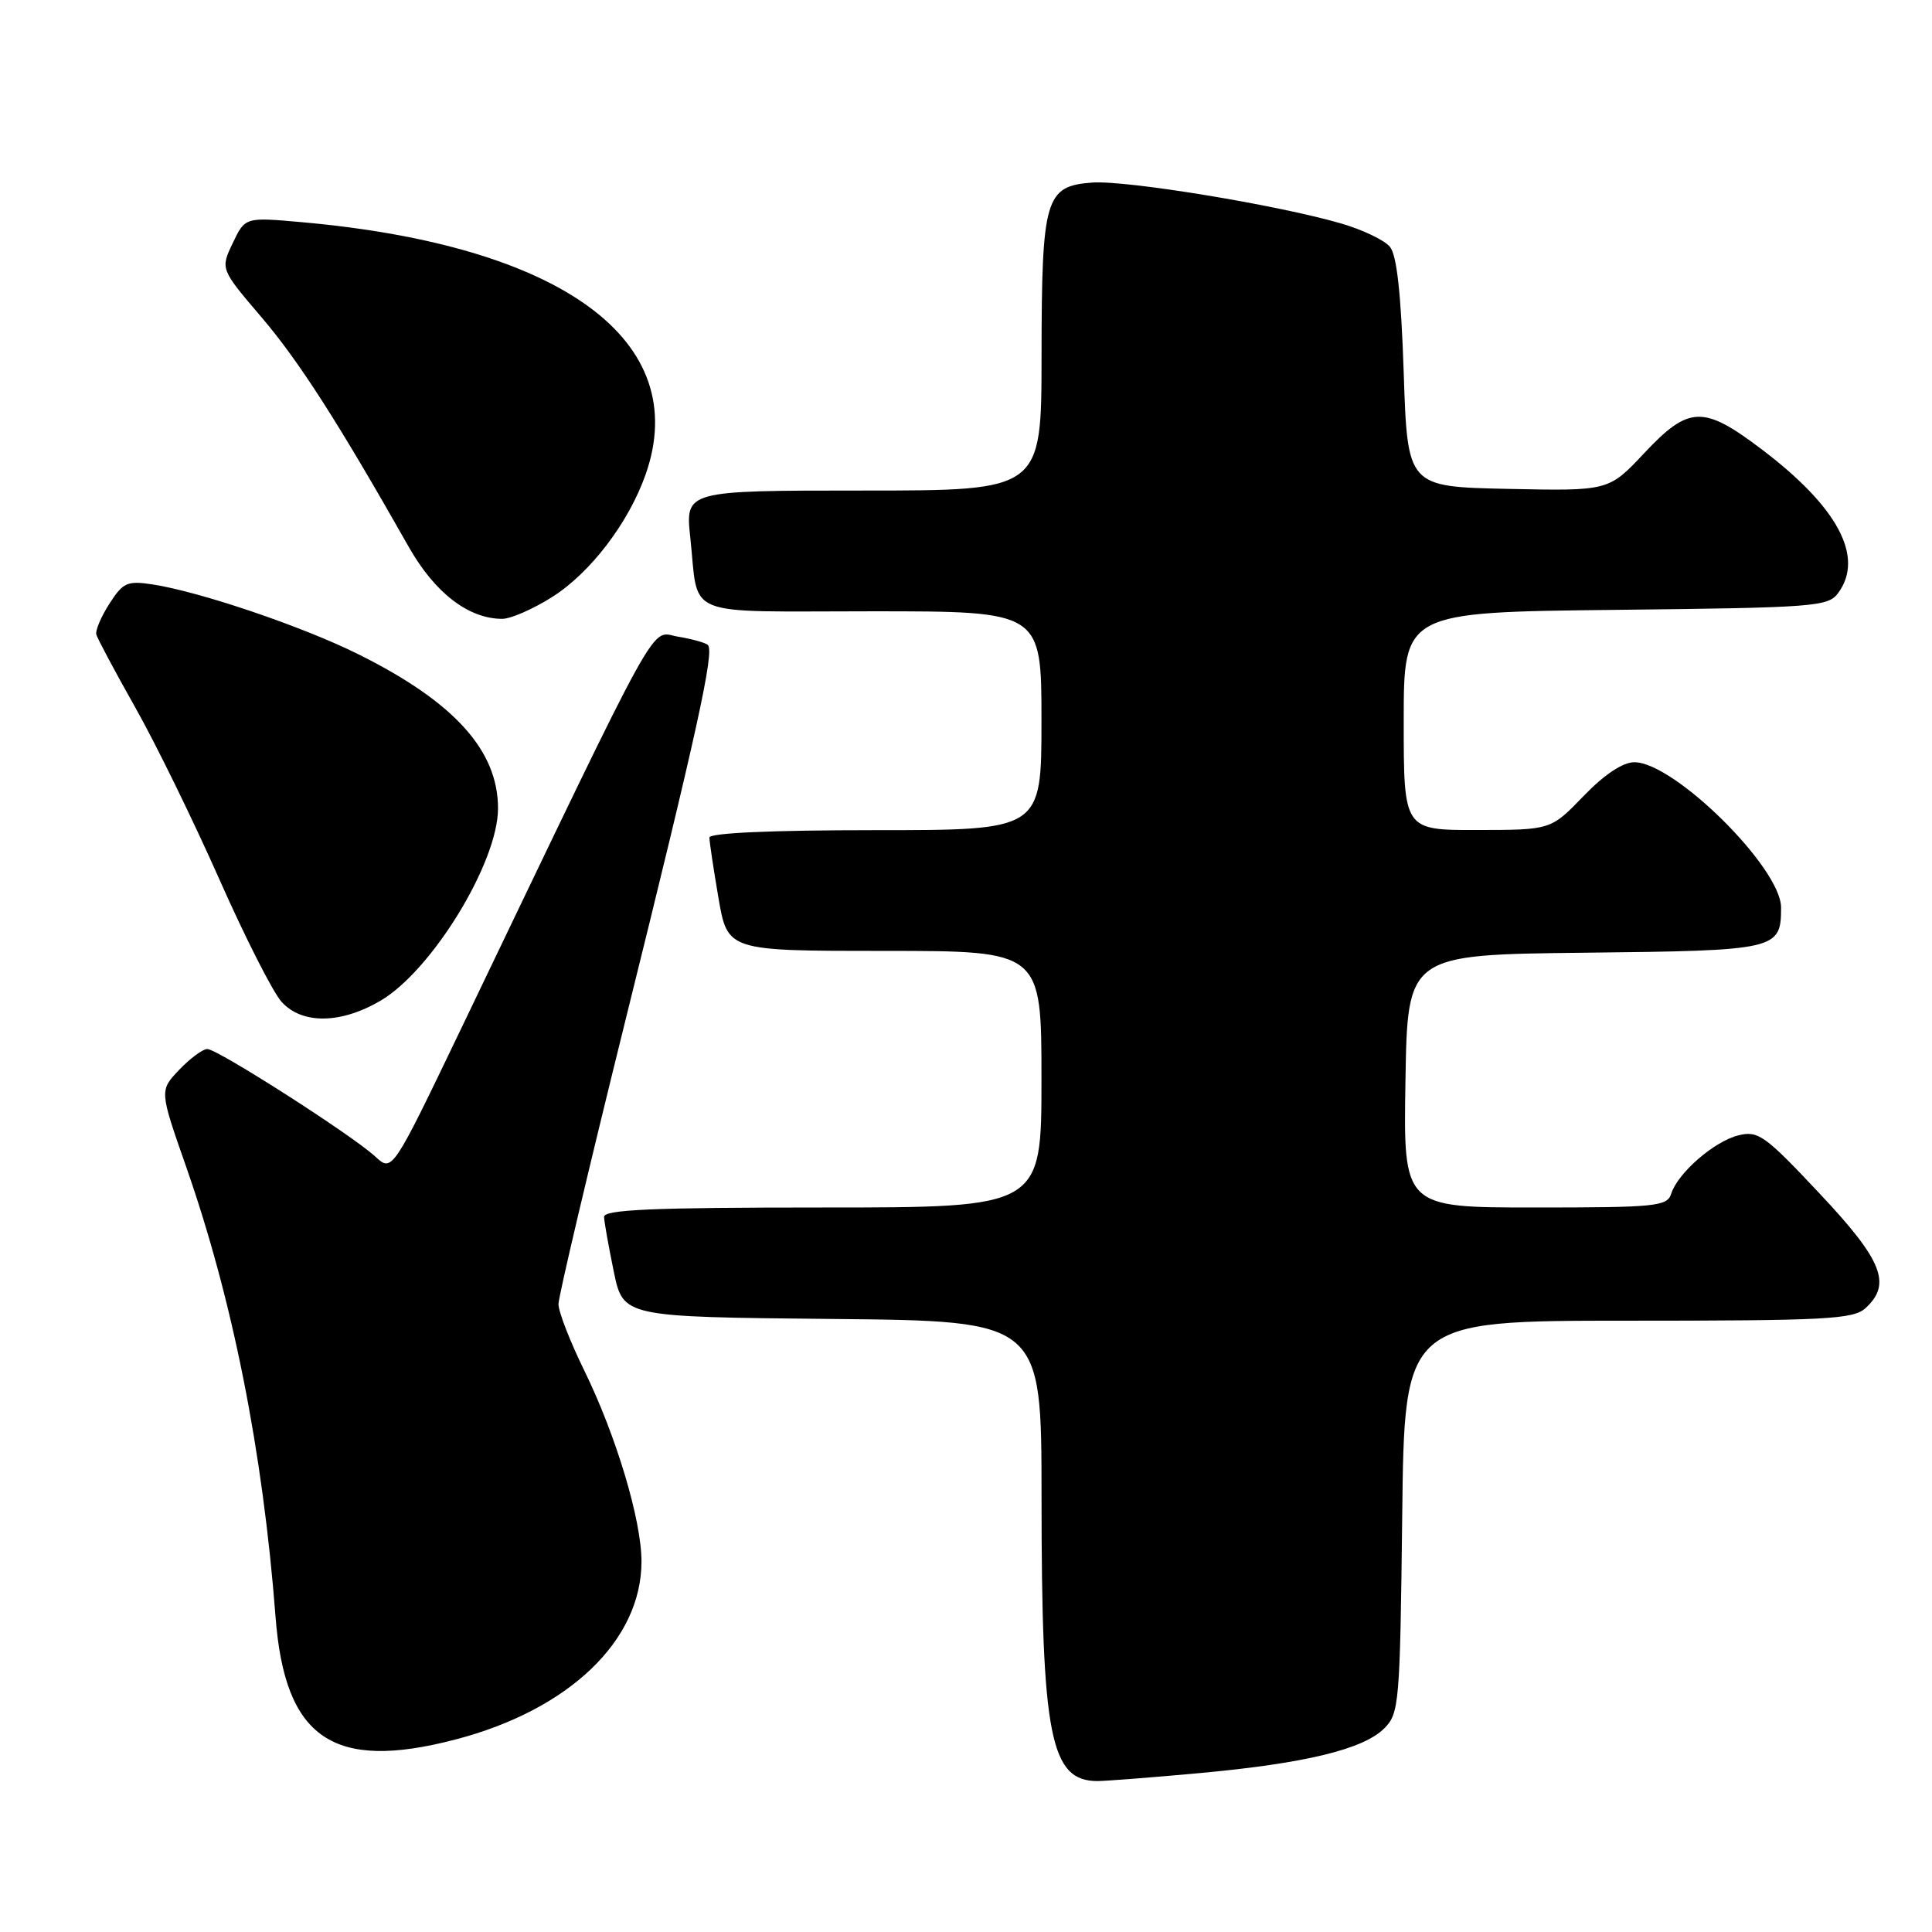 <?xml version="1.0" encoding="UTF-8" standalone="no"?>
<!DOCTYPE svg PUBLIC "-//W3C//DTD SVG 1.1//EN" "http://www.w3.org/Graphics/SVG/1.1/DTD/svg11.dtd" >
<svg xmlns="http://www.w3.org/2000/svg" xmlns:xlink="http://www.w3.org/1999/xlink" version="1.1" viewBox="0 0 256 256">
 <g >
 <path fill="currentColor"
d=" M 159.00 234.94 C 172.94 233.66 180.65 231.79 183.42 229.02 C 185.40 227.05 185.51 225.73 185.80 200.97 C 186.09 175.00 186.09 175.00 215.72 175.00 C 241.88 175.00 245.56 174.81 247.17 173.35 C 250.70 170.15 249.46 167.02 241.08 158.12 C 233.86 150.43 232.96 149.79 230.35 150.44 C 227.14 151.23 222.32 155.42 221.44 158.18 C 220.91 159.85 219.43 160.00 203.41 160.00 C 185.95 160.00 185.95 160.00 186.23 143.25 C 186.50 126.50 186.50 126.50 210.00 126.24 C 235.50 125.96 236.00 125.85 236.00 120.25 C 236.00 115.01 221.85 101.00 216.56 101.00 C 215.03 101.00 212.59 102.62 209.83 105.48 C 205.50 109.97 205.50 109.97 195.75 109.98 C 186.00 110.00 186.00 110.00 186.00 95.56 C 186.00 81.12 186.00 81.12 214.08 80.81 C 240.53 80.52 242.25 80.39 243.58 78.56 C 247.07 73.79 243.50 67.13 233.33 59.46 C 225.69 53.69 223.77 53.76 217.88 60.03 C 213.16 65.06 213.16 65.06 199.83 64.78 C 186.50 64.50 186.50 64.50 186.00 49.40 C 185.65 38.92 185.09 33.81 184.17 32.70 C 183.43 31.81 180.51 30.42 177.67 29.60 C 169.18 27.14 149.25 23.87 144.74 24.19 C 138.49 24.65 138.03 26.22 138.01 47.25 C 138.00 65.00 138.00 65.00 114.40 65.00 C 90.80 65.00 90.80 65.00 91.47 71.25 C 92.63 82.03 90.09 81.00 115.57 81.00 C 138.00 81.00 138.00 81.00 138.00 95.50 C 138.00 110.00 138.00 110.00 116.00 110.00 C 102.28 110.00 94.00 110.37 94.00 110.98 C 94.00 111.52 94.54 115.12 95.20 118.98 C 96.41 126.00 96.41 126.00 117.20 126.00 C 138.00 126.00 138.00 126.00 138.00 143.00 C 138.00 160.00 138.00 160.00 109.00 160.00 C 86.44 160.00 80.01 160.28 80.04 161.25 C 80.07 161.94 80.65 165.20 81.33 168.50 C 82.58 174.50 82.58 174.50 110.29 174.77 C 138.00 175.03 138.00 175.03 138.01 198.27 C 138.01 230.13 139.17 236.01 145.44 236.00 C 146.57 235.99 152.68 235.52 159.00 234.94 Z  M 60.32 230.50 C 75.39 226.58 85.00 217.39 85.00 206.90 C 85.00 201.41 81.64 190.22 77.40 181.56 C 75.53 177.74 74.00 173.81 74.00 172.81 C 74.00 171.81 77.99 154.91 82.86 135.25 C 92.36 96.95 94.69 86.35 93.80 85.47 C 93.50 85.17 91.71 84.67 89.84 84.36 C 86.04 83.74 88.19 79.86 61.05 136.41 C 51.97 155.32 51.97 155.32 49.74 153.26 C 46.68 150.43 28.82 139.00 27.47 139.00 C 26.87 139.00 25.19 140.24 23.75 141.75 C 21.13 144.50 21.13 144.50 24.63 154.50 C 30.83 172.19 34.83 192.33 36.51 214.23 C 37.74 230.37 44.12 234.73 60.32 230.50 Z  M 50.42 132.60 C 57.22 128.61 65.97 114.32 65.99 107.15 C 66.01 99.45 60.20 93.02 47.50 86.70 C 40.14 83.03 26.52 78.41 20.22 77.44 C 16.87 76.93 16.30 77.18 14.50 79.99 C 13.40 81.70 12.62 83.54 12.76 84.07 C 12.90 84.60 15.23 88.97 17.94 93.77 C 20.65 98.57 25.65 108.80 29.06 116.50 C 32.47 124.20 36.18 131.51 37.31 132.75 C 40.03 135.75 45.15 135.69 50.42 132.60 Z  M 73.19 79.09 C 78.24 75.89 83.29 69.27 85.54 62.89 C 91.79 45.18 74.54 32.52 39.99 29.44 C 32.48 28.77 32.48 28.77 30.84 32.21 C 29.20 35.65 29.20 35.65 34.68 42.07 C 39.66 47.93 44.79 55.93 54.18 72.50 C 57.62 78.56 62.09 82.00 66.55 82.00 C 67.68 82.00 70.67 80.69 73.19 79.09 Z "/>
</g>
</svg>